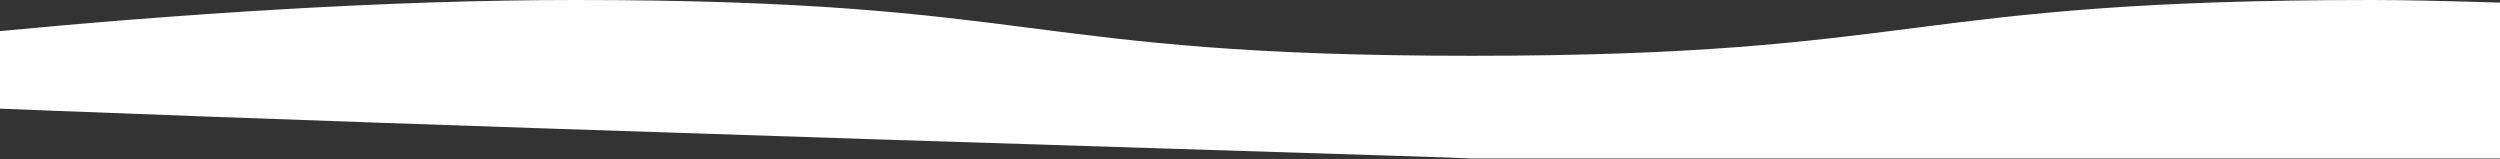 <svg width="1680" height="107" viewBox="0 0 1680 107" fill="none" xmlns="http://www.w3.org/2000/svg">
<rect x="0" y="0" width="1680" height="107" fill="#333333" stroke="none"/>
<path d="M386.51 0C133.139 0 -176.068 37.992 -299 56.988C-204.22 71.319 967.576 104.9 988.971 106.5H1761L2119 56.988C2549.73 40.992 1756.12 0 1594.25 0C1276.13 0 1294.42 37.492 988.971 37.492C683.518 37.492 703.225 0 386.51 0Z" fill="white"/>
</svg>
